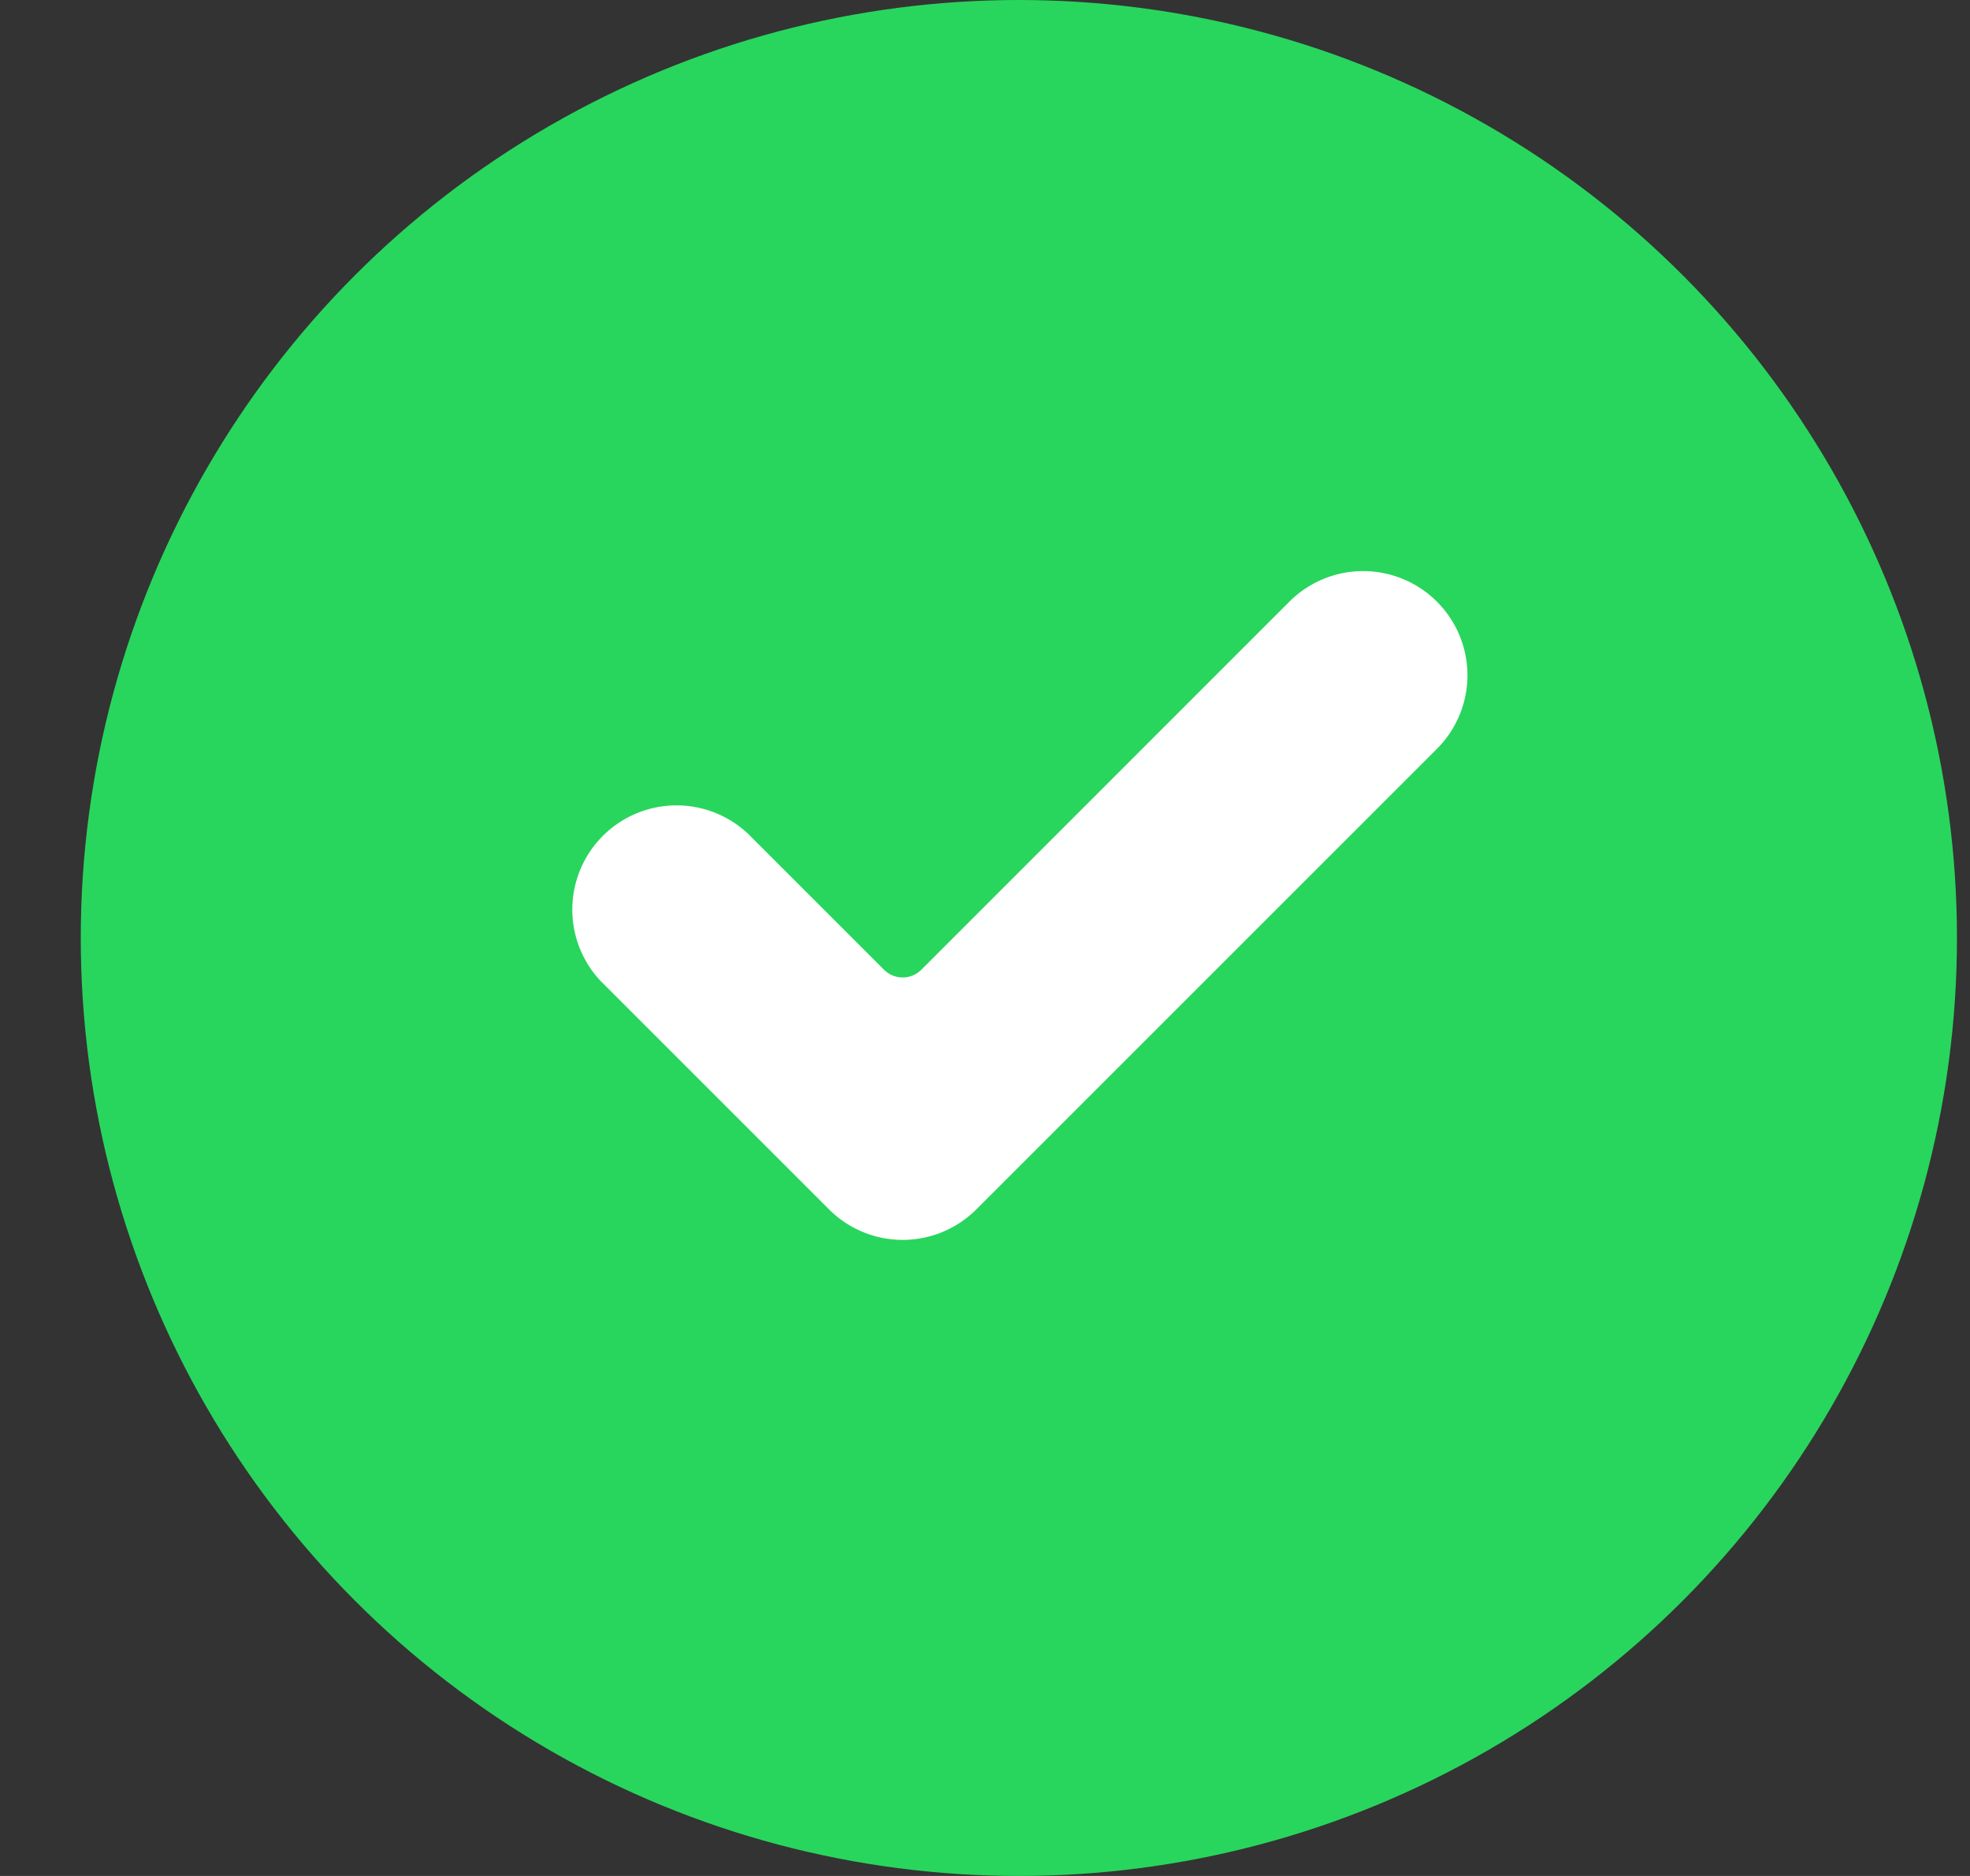 <svg xmlns="http://www.w3.org/2000/svg" width="21" height="20"><rect width="100%" height="100%" fill="#333333" stroke="none"/><g transform="translate(.861)" fill="none" fill-rule="evenodd"><circle cx="10" cy="10" r="10" fill="#28D65D"/><path d="M9.547 12.893a1.11 1.11 0 01-1.571 0l-2.434-2.434a1.111 1.111 0 011.571-1.57l1.45 1.45c.11.109.287.109.397 0l3.926-3.927a1.112 1.112 0 011.896.786c0 .294-.117.577-.325.785l-4.91 4.91z" fill="#FFF"/></g></svg>